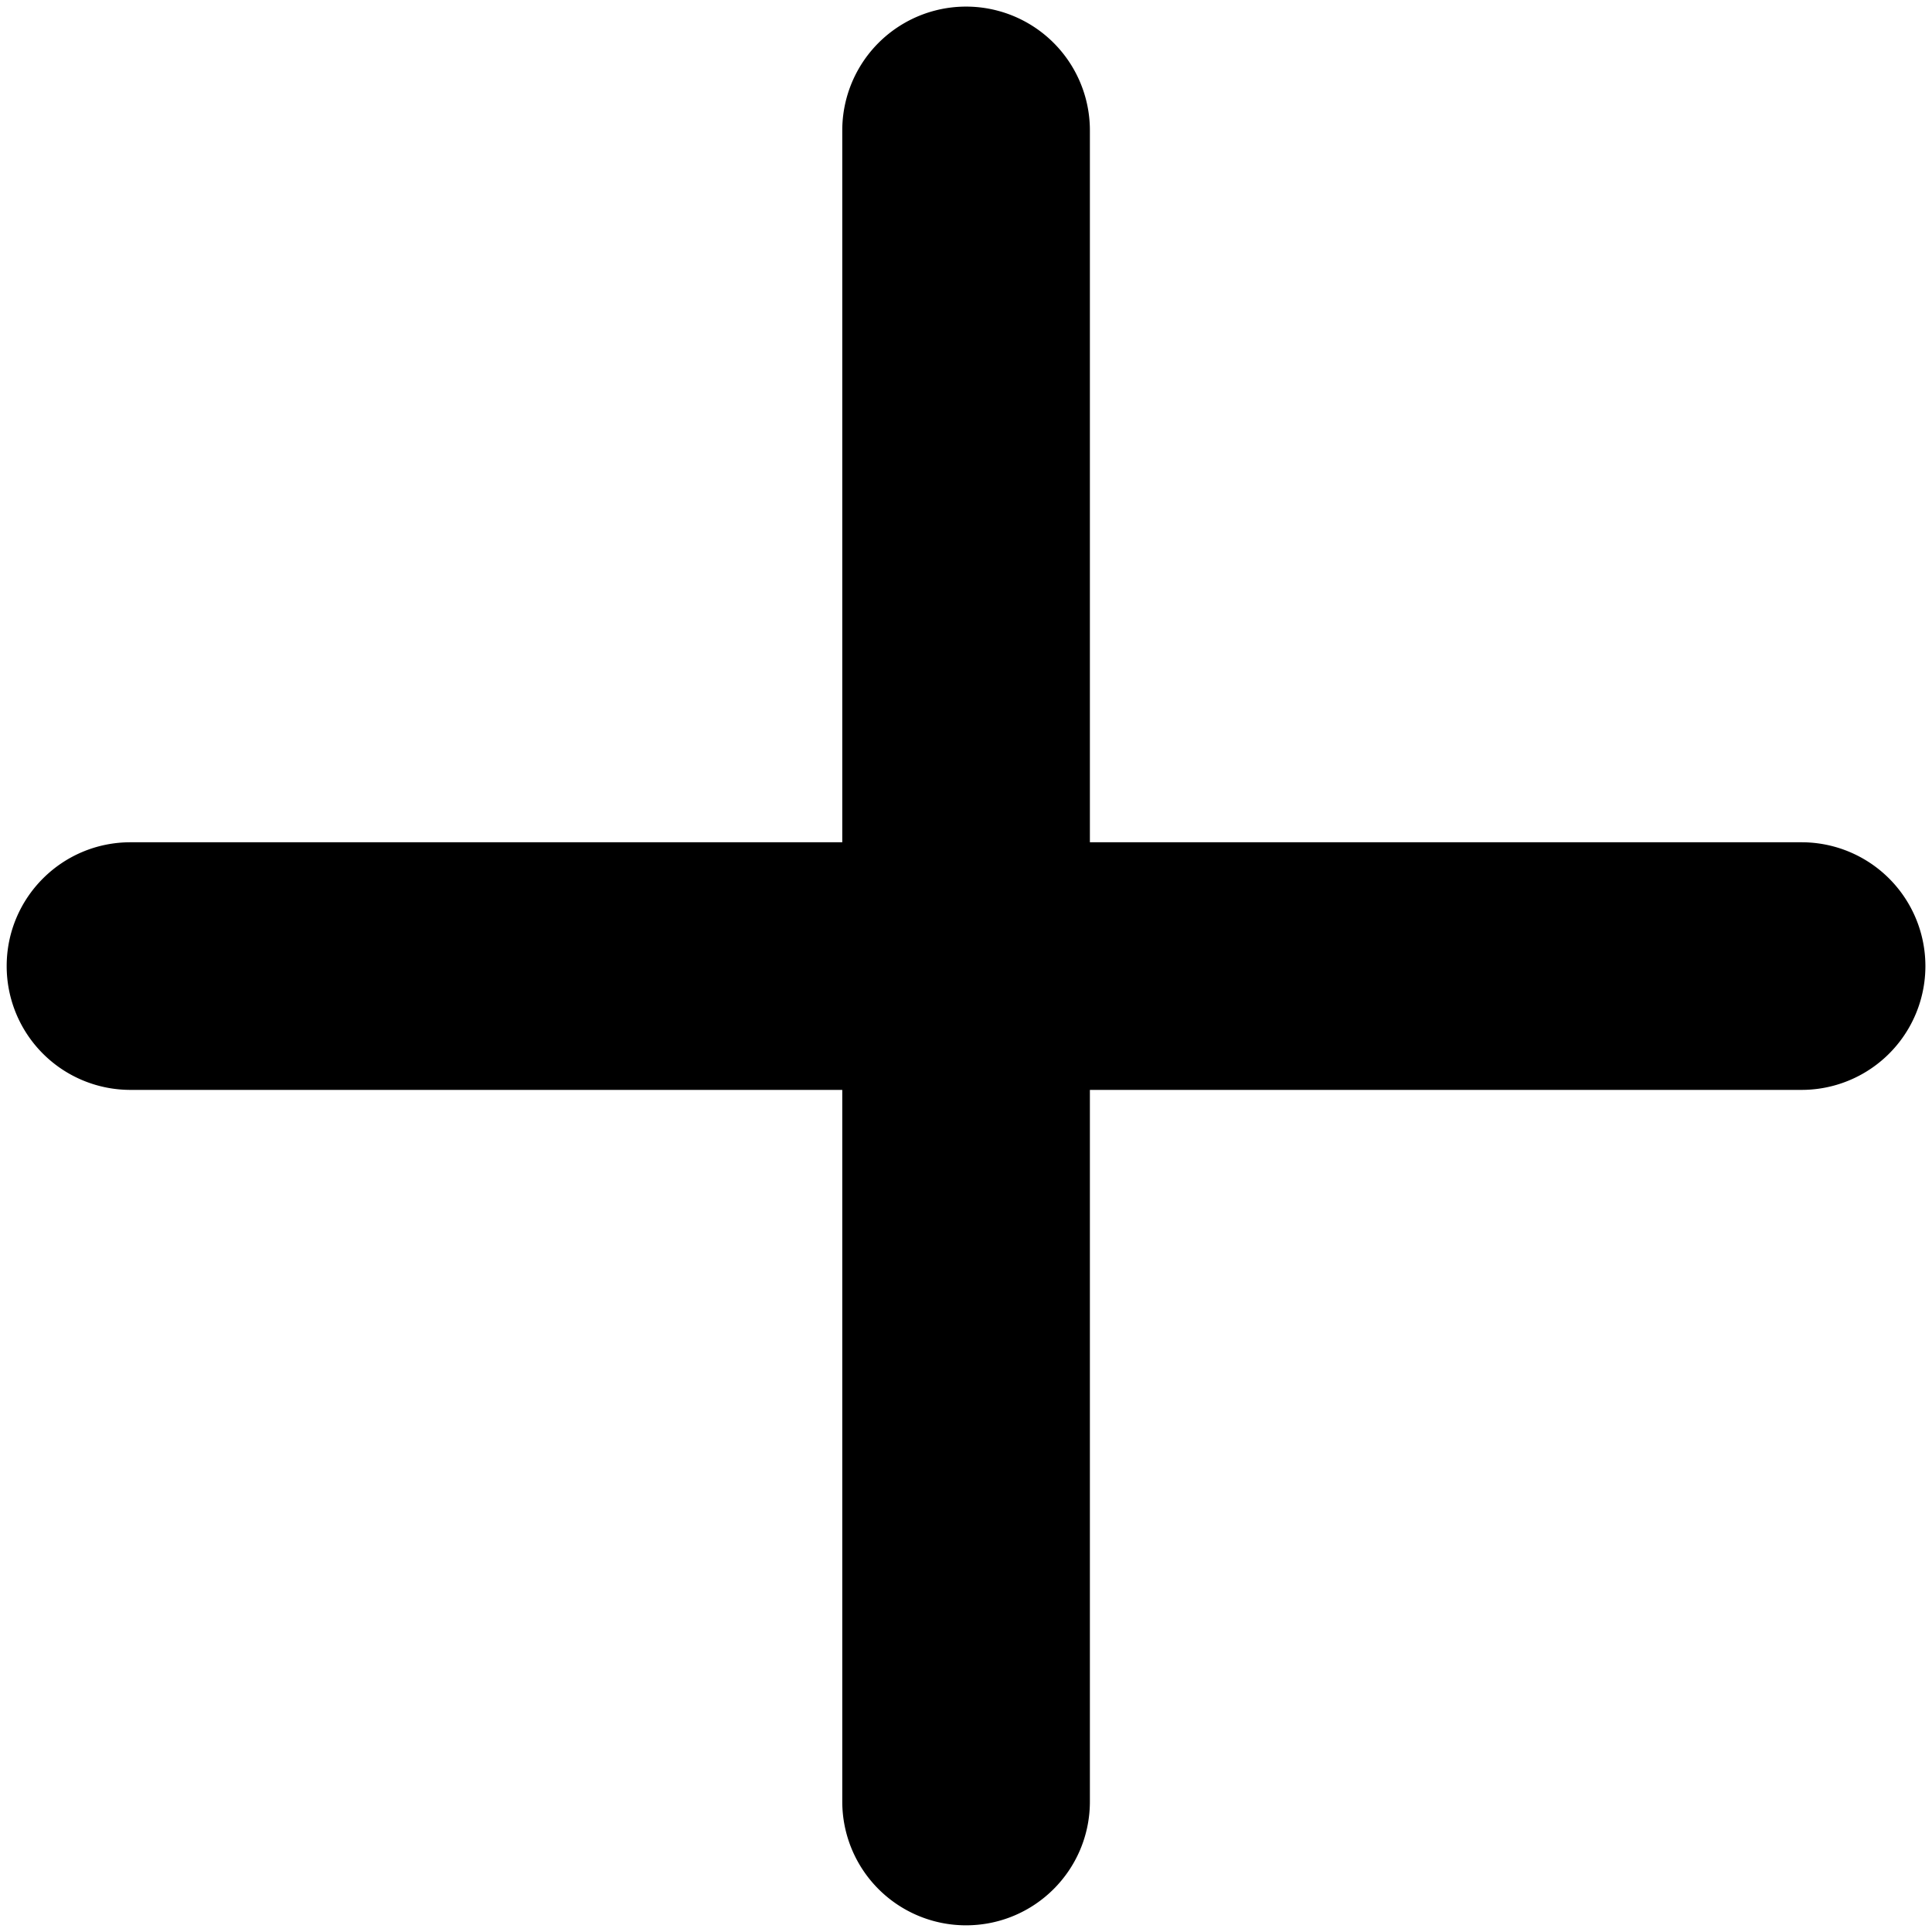 <svg class="icon-PIRQLq" width="12" height="12" fill="none" viewBox="0 0 12 12" style="min-width: 12px; min-height: 12px;"><g><path fill="currentColor" d="M.207 6c0-.333.27-.603.603-.603h10.38a.603.603 0 1 1 0 1.207H.81A.603.603 0 0 1 .207 6Z" data-follow-fill="#6841EA"></path><path fill="currentColor" d="M6 11.793a.603.603 0 0 1-.603-.603V.81a.603.603 0 1 1 1.207 0v10.38c0 .333-.27.603-.604.603Z" data-follow-fill="#6841EA"></path><path stroke-width=".331" stroke="currentColor" d="M.207 6c0-.333.27-.603.603-.603h10.38a.603.603 0 1 1 0 1.207H.81A.603.603 0 0 1 .207 6Z" data-follow-stroke="#6841EA"></path><path stroke-width=".331" stroke="currentColor" d="M6 11.793a.603.603 0 0 1-.603-.603V.81a.603.603 0 1 1 1.207 0v10.38c0 .333-.27.603-.604.603Z" data-follow-stroke="#6841EA"></path></g></svg>